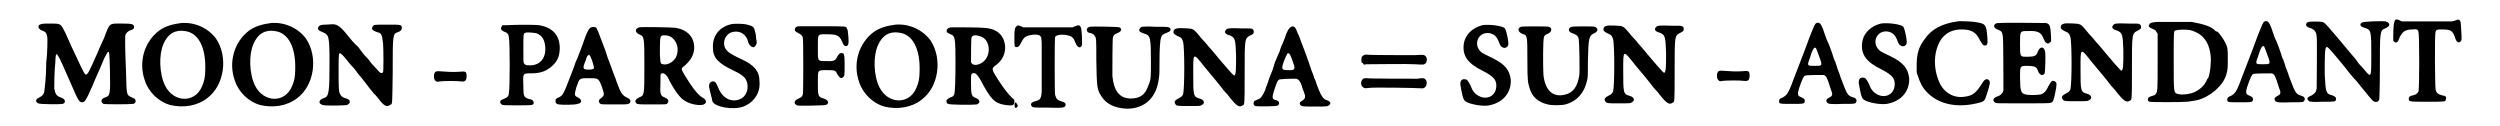 <?xml version='1.0' encoding='utf-8'?>
<svg xmlns="http://www.w3.org/2000/svg" xmlns:xlink="http://www.w3.org/1999/xlink" width="455px" height="23px" viewBox="0 0 4552 236" version="1.1">
<defs>
<path id="gl10502" d="M 19 10 C 11 11 12 19 20 22 C 30 25 31 30 30 54 C 30 61 29 73 28 82 C 28 110 25 131 24 138 C 22 142 21 144 15 147 C 8 150 7 155 13 158 C 17 160 55 160 59 159 C 66 156 63 149 55 147 C 47 144 45 141 43 130 C 43 123 43 100 45 81 C 46 57 46 57 74 121 C 88 154 90 156 95 156 C 100 156 102 153 114 126 C 117 118 123 105 127 96 C 131 86 135 78 135 77 C 137 72 142 63 143 62 C 146 61 146 63 147 97 C 148 142 147 144 138 147 C 130 149 129 156 135 159 C 137 160 184 160 190 159 C 193 159 195 156 195 154 C 195 150 193 149 188 147 C 178 142 178 145 177 99 C 175 53 175 32 176 30 C 178 26 180 24 184 22 C 190 20 192 19 192 16 C 192 10 189 9 169 9 C 145 9 147 7 136 36 C 133 43 127 55 124 63 C 109 97 106 103 103 104 C 100 105 99 103 79 60 C 73 48 67 33 64 27 C 55 9 56 9 36 9 C 28 9 21 9 19 10 z" fill="black"/><!-- width=210 height=175 -->
<path id="gl20994" d="M 84 13 C 68 15 54 19 43 27 C 15 48 4 86 16 120 C 23 142 42 160 63 166 C 88 172 114 168 133 153 C 165 129 172 76 149 42 C 134 22 109 11 84 13 M 91 28 C 116 31 130 58 129 99 C 129 114 127 122 123 131 C 110 163 70 162 54 130 C 43 108 42 72 51 52 C 59 33 73 25 91 28 z" fill="black"/><!-- width=175 height=183 -->
<path id="gl20994" d="M 84 13 C 68 15 54 19 43 27 C 15 48 4 86 16 120 C 23 142 42 160 63 166 C 88 172 114 168 133 153 C 165 129 172 76 149 42 C 134 22 109 11 84 13 M 91 28 C 116 31 130 58 129 99 C 129 114 127 122 123 131 C 110 163 70 162 54 130 C 43 108 42 72 51 52 C 59 33 73 25 91 28 z" fill="black"/><!-- width=175 height=183 -->
<path id="gl4117" d="M 27 19 C 18 19 15 20 13 24 C 11 27 13 30 21 33 C 33 38 34 40 34 90 C 34 145 33 153 24 156 C 14 159 12 166 21 169 C 25 171 65 170 67 169 C 72 166 73 164 71 160 C 70 159 67 157 62 156 C 59 155 55 152 54 149 C 51 145 51 135 51 106 C 51 72 51 71 55 73 C 57 74 66 84 71 91 C 73 93 77 98 81 102 C 87 111 93 117 99 125 C 104 132 110 139 117 148 C 121 151 124 156 126 158 C 135 170 141 174 147 169 C 152 167 151 170 152 110 C 152 37 152 36 162 33 C 167 31 169 29 169 25 C 169 19 168 19 142 19 C 118 19 117 19 115 22 C 113 25 113 27 114 28 C 116 30 117 31 123 33 C 131 35 132 37 134 54 C 135 66 135 105 134 108 C 133 109 131 110 129 109 C 128 109 118 97 112 91 C 111 90 108 85 105 82 C 102 79 98 75 96 72 C 94 69 90 64 87 60 C 83 57 78 51 76 49 C 57 25 52 21 45 19 C 42 18 41 18 27 19 z" fill="black"/><!-- width=182 height=185 -->
<path id="gl1283" d="M 16 14 C 12 17 12 28 16 31 C 18 33 19 33 24 32 C 33 31 57 31 63 32 C 71 33 74 31 74 22 C 74 13 72 13 60 14 C 52 15 34 14 22 13 C 18 13 18 13 16 14 z" fill="black"/><!-- width=87 height=46 -->
<path id="gl3337" d="M 37 34 C 33 34 29 34 28 34 C 27 36 25 39 25 40 C 25 42 28 45 31 46 C 37 48 40 51 40 58 C 42 64 42 154 40 160 C 40 167 37 169 30 172 C 22 174 22 180 28 183 C 31 184 79 184 83 183 C 86 182 87 180 86 177 C 85 174 83 173 78 172 C 68 169 67 167 67 148 C 66 123 66 124 81 124 C 99 124 110 120 121 110 C 132 100 135 90 135 75 C 134 52 121 38 96 34 C 89 33 53 33 37 34 M 91 49 C 102 53 107 61 108 76 C 109 97 97 110 77 109 C 72 109 70 108 68 105 C 67 103 67 102 67 78 C 67 49 67 50 71 48 C 74 47 86 48 91 49 z" fill="black"/><!-- width=149 height=199 -->
<path id="gl4878" d="M 75 12 C 73 13 70 18 66 28 C 61 42 57 54 53 63 C 52 67 49 73 48 75 C 47 78 43 90 38 102 C 25 136 24 138 16 142 C 11 144 10 145 10 149 C 10 153 12 154 16 155 C 22 156 48 156 51 154 C 60 153 60 146 52 142 C 45 139 45 137 49 123 C 55 106 54 106 72 106 C 90 106 90 106 96 120 C 102 138 102 138 94 144 C 90 147 90 151 94 154 C 97 155 98 155 120 155 C 145 155 145 155 148 153 C 152 149 150 145 143 142 C 135 138 132 134 125 115 C 124 112 121 103 118 96 C 115 88 112 79 111 77 C 110 75 106 64 103 54 C 89 17 88 13 85 11 C 82 10 78 10 75 12 M 76 67 C 79 74 82 85 82 87 C 81 89 79 90 72 90 C 61 90 60 88 66 74 C 69 64 70 63 72 63 C 73 61 73 62 76 67 z" fill="black"/><!-- width=164 height=195 -->
<path id="gl1794" d="M 34 13 C 25 15 25 22 33 26 C 43 30 43 31 43 86 C 43 141 43 140 33 144 C 27 147 24 151 28 155 C 31 157 32 157 59 157 C 82 157 83 157 85 156 C 90 151 88 147 81 144 C 73 141 72 138 73 117 C 73 102 73 101 74 100 C 78 96 85 101 90 113 C 100 132 111 147 120 151 C 129 157 148 160 154 157 C 160 154 159 149 153 145 C 144 141 132 125 118 102 C 111 90 111 90 119 84 C 130 74 135 65 136 53 C 137 32 124 18 102 14 C 96 13 39 12 34 13 M 91 30 C 104 37 109 54 102 69 C 97 78 86 84 78 82 C 73 81 73 81 72 64 C 72 39 72 31 75 29 C 78 27 87 28 91 30 z" fill="black"/><!-- width=171 height=173 -->
<path id="gl1029" d="M 51 11 C 28 16 15 33 16 55 C 16 74 26 84 53 97 C 66 103 73 108 76 112 C 85 125 81 145 67 151 C 51 158 34 150 26 130 C 22 120 20 118 16 118 C 11 118 8 123 9 129 C 10 135 15 153 15 155 C 19 166 54 172 73 165 C 93 157 105 139 103 118 C 103 99 93 87 68 76 C 49 67 43 63 39 56 C 33 44 40 29 52 26 C 66 22 79 30 82 45 C 84 51 89 55 93 54 C 97 51 99 46 97 40 C 97 39 96 34 96 30 C 93 16 92 15 80 12 C 73 10 56 10 51 11 z" fill="black"/><!-- width=117 height=181 -->
<path id="gl2051" d="M 33 30 C 29 31 27 33 27 36 C 27 39 28 40 34 43 C 39 46 41 47 42 52 C 43 57 43 153 42 157 C 41 161 39 163 34 165 C 25 169 24 175 32 178 C 36 179 82 178 85 177 C 92 174 90 168 81 165 C 70 162 70 160 70 135 C 70 111 69 112 87 112 C 101 112 103 112 106 119 C 110 126 113 128 116 126 C 120 123 120 123 120 103 C 120 82 119 80 114 80 C 111 80 109 82 106 87 C 103 94 100 96 85 95 C 69 95 70 96 70 70 C 70 43 69 45 87 45 C 105 45 110 47 115 58 C 117 64 119 67 122 67 C 127 67 128 63 127 50 C 126 39 126 37 124 34 C 123 30 124 30 76 30 C 54 30 33 30 33 30 z" fill="black"/><!-- width=142 height=194 -->
<path id="gl20994" d="M 84 13 C 68 15 54 19 43 27 C 15 48 4 86 16 120 C 23 142 42 160 63 166 C 88 172 114 168 133 153 C 165 129 172 76 149 42 C 134 22 109 11 84 13 M 91 28 C 116 31 130 58 129 99 C 129 114 127 122 123 131 C 110 163 70 162 54 130 C 43 108 42 72 51 52 C 59 33 73 25 91 28 z" fill="black"/><!-- width=175 height=183 -->
<path id="gl5129" d="M 35 13 C 27 13 23 17 25 22 C 27 24 28 24 34 27 C 40 30 41 34 41 80 C 41 113 40 133 39 137 C 38 141 36 143 31 144 C 27 146 25 148 24 150 C 24 153 25 155 27 156 C 31 158 76 158 81 157 C 88 154 87 148 79 145 C 71 142 70 139 70 118 C 70 101 70 100 73 99 C 77 97 81 100 87 110 C 107 148 114 155 134 158 C 147 160 151 159 151 152 C 151 148 151 148 148 146 C 139 137 133 130 120 110 C 108 91 108 90 116 84 C 133 72 138 52 130 34 C 124 22 113 15 94 14 C 86 13 43 13 35 13 M 88 30 C 108 37 108 70 89 80 C 80 85 72 84 70 78 C 70 73 70 34 71 32 C 73 27 79 27 88 30 z" fill="black"/><!-- width=166 height=173 -->
<path id="gl32267" d="M 19 40 C 16 43 15 45 15 61 C 15 78 15 79 19 79 C 22 79 24 78 28 70 C 33 60 36 58 48 56 C 56 55 61 56 63 58 C 64 59 64 60 65 60 C 65 63 66 67 66 70 C 66 82 66 155 66 163 C 65 175 63 178 54 180 C 46 182 44 186 48 190 C 50 192 52 192 79 192 C 105 193 108 192 110 189 C 112 185 110 182 102 180 C 95 178 93 175 91 168 C 90 164 90 63 91 60 C 93 57 99 55 109 56 C 122 58 125 60 129 71 C 133 80 138 82 141 76 C 142 72 141 45 139 42 C 137 38 135 37 129 40 C 127 40 126 41 124 42 C 109 42 93 42 78 42 C 62 42 46 42 31 42 C 30 41 28 40 27 40 C 22 38 21 38 19 40 M 16 183 C 15 185 15 190 16 191 C 17 193 17 193 19 192 C 22 190 22 187 19 184 C 18 182 17 182 16 183 z" fill="black"/><!-- width=155 height=206 -->
<path id="gl33291" d="M 36 22 C 31 23 29 27 31 30 C 31 32 33 33 38 34 C 43 36 43 36 45 39 C 48 43 48 44 48 85 C 49 133 49 139 57 151 C 66 166 82 174 105 175 C 139 175 161 154 165 117 C 166 111 166 102 166 86 C 166 64 167 47 169 42 C 170 38 172 36 180 33 C 186 31 188 28 186 25 C 183 22 182 22 158 22 C 143 21 135 22 133 22 C 129 24 127 27 129 31 C 131 32 132 33 138 35 C 149 38 150 42 150 89 C 150 117 150 121 145 132 C 139 150 129 156 111 156 C 91 155 81 142 78 114 C 78 102 78 45 79 42 C 80 38 82 36 87 34 C 95 31 97 26 91 23 C 89 22 40 21 36 22 z" fill="black"/><!-- width=198 height=188 -->
<path id="gl1804" d="M 22 20 C 17 21 15 23 15 27 C 15 30 17 31 22 34 C 30 37 31 39 33 45 C 36 55 36 133 33 143 C 31 147 30 148 24 151 C 18 154 16 157 18 160 C 20 165 21 165 45 165 C 64 165 66 165 68 163 C 75 160 72 153 64 151 C 52 148 52 145 52 105 C 52 64 51 64 74 93 C 80 100 89 111 94 117 C 99 123 106 132 109 136 C 114 141 119 147 121 150 C 133 165 138 168 144 164 C 148 162 148 165 148 106 C 148 37 148 39 159 33 C 163 31 165 30 165 27 C 165 24 165 23 162 21 C 160 20 159 20 141 20 C 118 19 115 20 113 23 C 109 27 112 31 120 33 C 130 37 131 40 132 70 C 132 97 132 108 128 108 C 127 108 111 90 87 61 C 84 58 79 52 75 47 C 70 42 65 36 61 31 C 56 25 53 22 49 21 C 48 20 25 19 22 20 z" fill="black"/><!-- width=180 height=180 -->
<path id="gl33292" d="M 76 7 C 72 9 68 15 64 28 C 62 33 60 39 58 42 C 57 45 55 50 54 54 C 52 57 51 61 50 63 C 49 64 48 69 46 72 C 45 75 43 82 41 88 C 39 93 36 100 35 103 C 34 106 32 112 31 115 C 30 117 28 122 27 126 C 22 137 19 141 13 143 C 8 145 7 145 6 148 C 5 151 6 154 9 155 C 12 156 49 156 51 154 C 55 151 54 145 47 144 C 40 142 40 139 44 126 C 50 108 51 105 57 105 C 63 104 81 104 85 104 C 90 105 93 109 96 118 C 96 120 98 124 99 127 C 103 137 103 140 98 144 C 91 148 91 150 93 153 C 96 156 98 156 121 156 C 142 156 144 156 147 153 C 151 150 149 146 142 144 C 136 142 132 136 128 126 C 127 124 126 120 124 116 C 123 112 121 106 119 103 C 118 99 116 93 114 89 C 111 79 107 69 104 60 C 102 55 99 46 96 39 C 93 31 90 22 88 19 C 84 7 81 5 76 7 M 73 58 C 75 60 83 82 82 84 C 81 88 79 88 71 88 C 58 88 57 87 62 72 C 69 56 69 54 73 58 z" fill="black"/><!-- width=161 height=191 -->
<path id="gl15116" d="M 17 13 C 13 15 12 16 12 22 C 12 27 12 27 15 28 C 15 29 16 30 17 31 C 19 30 21 30 23 30 C 37 30 98 29 112 30 C 129 31 129 31 132 28 C 135 25 135 18 132 15 C 129 12 128 12 111 13 C 95 13 25 13 21 12 C 19 12 18 12 17 13 M 18 56 C 10 58 9 71 17 74 C 19 75 21 75 28 74 C 36 73 113 74 126 75 C 132 75 136 67 133 60 C 130 56 129 55 116 57 C 105 57 23 57 22 56 C 21 56 19 56 18 56 z" fill="black"/><!-- width=146 height=88 -->
<path id="gl1798" d="M 52 11 C 33 16 19 29 17 48 C 15 69 25 83 54 97 C 73 107 78 113 78 124 C 78 146 55 154 38 138 C 34 133 33 132 30 124 C 25 114 23 112 19 112 C 13 111 10 116 11 123 C 14 141 16 150 20 153 C 28 159 56 164 68 160 C 92 154 106 136 105 113 C 103 95 94 84 72 73 C 60 67 55 65 52 63 C 33 50 43 22 66 26 C 74 28 79 32 83 43 C 85 49 87 51 89 52 C 93 55 98 53 100 49 C 102 45 97 21 94 17 C 90 12 64 9 52 11 z" fill="black"/><!-- width=119 height=175 -->
<path id="gl5396" d="M 34 24 C 27 27 28 33 36 37 C 46 40 46 39 46 86 C 46 126 47 128 50 138 C 54 154 66 165 84 169 C 91 171 110 171 117 169 C 139 163 153 147 158 122 C 159 118 159 109 159 89 C 160 43 161 41 171 36 C 178 33 179 27 172 24 C 170 23 132 23 129 24 C 121 26 122 34 130 36 C 138 39 141 41 142 48 C 143 52 144 108 143 114 C 140 136 131 148 115 151 C 93 156 79 142 76 114 C 75 97 75 48 77 43 C 78 40 81 38 84 37 C 92 34 93 26 86 24 C 82 23 37 23 34 24 z" fill="black"/><!-- width=191 height=186 -->
<path id="gl1804" d="M 22 20 C 17 21 15 23 15 27 C 15 30 17 31 22 34 C 30 37 31 39 33 45 C 36 55 36 133 33 143 C 31 147 30 148 24 151 C 18 154 16 157 18 160 C 20 165 21 165 45 165 C 64 165 66 165 68 163 C 75 160 72 153 64 151 C 52 148 52 145 52 105 C 52 64 51 64 74 93 C 80 100 89 111 94 117 C 99 123 106 132 109 136 C 114 141 119 147 121 150 C 133 165 138 168 144 164 C 148 162 148 165 148 106 C 148 37 148 39 159 33 C 163 31 165 30 165 27 C 165 24 165 23 162 21 C 160 20 159 20 141 20 C 118 19 115 20 113 23 C 109 27 112 31 120 33 C 130 37 131 40 132 70 C 132 97 132 108 128 108 C 127 108 111 90 87 61 C 84 58 79 52 75 47 C 70 42 65 36 61 31 C 56 25 53 22 49 21 C 48 20 25 19 22 20 z" fill="black"/><!-- width=180 height=180 -->
<path id="gl1283" d="M 16 14 C 12 17 12 28 16 31 C 18 33 19 33 24 32 C 33 31 57 31 63 32 C 71 33 74 31 74 22 C 74 13 72 13 60 14 C 52 15 34 14 22 13 C 18 13 18 13 16 14 z" fill="black"/><!-- width=87 height=46 -->
<path id="gl1537" d="M 79 11 C 76 12 75 15 65 40 C 57 63 35 118 32 127 C 26 142 23 146 16 150 C 10 152 9 154 9 157 C 9 162 10 162 33 162 C 56 162 57 162 57 156 C 57 153 56 152 49 149 C 44 147 43 144 46 134 C 52 116 55 110 58 109 C 61 108 88 108 92 108 C 97 109 99 113 105 133 C 110 145 109 147 103 150 C 97 153 96 156 99 160 C 102 162 104 163 129 162 C 150 162 151 162 153 159 C 155 154 153 151 145 149 C 138 147 135 142 128 123 C 126 117 123 111 123 109 C 122 106 120 101 118 96 C 117 91 114 85 114 83 C 112 81 110 73 108 67 C 106 61 102 50 98 42 C 95 34 92 25 91 22 C 87 12 84 9 79 11 M 78 58 C 79 60 82 68 86 79 C 90 91 89 91 75 91 C 62 91 61 91 66 78 C 72 58 75 55 78 58 z" fill="black"/><!-- width=168 height=204 -->
<path id="gl1798" d="M 52 11 C 33 16 19 29 17 48 C 15 69 25 83 54 97 C 73 107 78 113 78 124 C 78 146 55 154 38 138 C 34 133 33 132 30 124 C 25 114 23 112 19 112 C 13 111 10 116 11 123 C 14 141 16 150 20 153 C 28 159 56 164 68 160 C 92 154 106 136 105 113 C 103 95 94 84 72 73 C 60 67 55 65 52 63 C 33 50 43 22 66 26 C 74 28 79 32 83 43 C 85 49 87 51 89 52 C 93 55 98 53 100 49 C 102 45 97 21 94 17 C 90 12 64 9 52 11 z" fill="black"/><!-- width=119 height=175 -->
<path id="gl33293" d="M 112 9 C 83 13 63 24 51 42 C 40 56 36 70 36 90 C 36 94 36 99 36 103 C 36 105 37 108 38 110 C 42 123 47 133 55 141 C 76 163 109 171 148 162 C 162 159 163 158 167 145 C 173 126 174 122 171 119 C 168 115 163 117 160 122 C 148 141 142 147 129 149 C 107 154 87 143 78 122 C 66 94 68 63 82 42 C 91 30 103 24 120 24 C 138 24 147 29 154 44 C 159 52 160 54 163 54 C 168 54 169 51 168 39 C 166 14 165 13 144 10 C 138 9 115 8 112 9 z" fill="black"/><!-- width=185 height=177 -->
<path id="gl33294" d="M 36 12 C 32 12 29 12 28 13 C 22 16 24 22 33 25 C 39 27 40 30 41 38 C 42 44 42 136 42 138 C 40 144 37 147 31 149 C 22 152 21 157 27 161 C 30 162 31 162 79 162 C 109 162 129 162 130 161 C 135 160 136 156 139 141 C 142 126 142 123 138 121 C 133 118 131 121 126 130 C 122 139 118 143 113 145 C 105 147 88 147 82 145 C 75 143 73 139 73 112 C 73 92 73 92 87 92 C 100 92 104 94 106 100 C 109 109 115 112 119 106 C 120 103 121 72 120 66 C 118 55 110 55 106 66 C 104 73 100 75 87 75 C 73 75 73 76 73 51 C 73 27 73 27 86 27 C 105 26 112 29 116 39 C 119 46 120 48 122 49 C 125 51 126 51 129 48 C 130 48 130 47 131 46 C 131 44 131 42 131 39 C 130 18 129 13 121 12 C 118 12 45 11 36 12 z" fill="black"/><!-- width=155 height=177 -->
<path id="gl1804" d="M 22 20 C 17 21 15 23 15 27 C 15 30 17 31 22 34 C 30 37 31 39 33 45 C 36 55 36 133 33 143 C 31 147 30 148 24 151 C 18 154 16 157 18 160 C 20 165 21 165 45 165 C 64 165 66 165 68 163 C 75 160 72 153 64 151 C 52 148 52 145 52 105 C 52 64 51 64 74 93 C 80 100 89 111 94 117 C 99 123 106 132 109 136 C 114 141 119 147 121 150 C 133 165 138 168 144 164 C 148 162 148 165 148 106 C 148 37 148 39 159 33 C 163 31 165 30 165 27 C 165 24 165 23 162 21 C 160 20 159 20 141 20 C 118 19 115 20 113 23 C 109 27 112 31 120 33 C 130 37 131 40 132 70 C 132 97 132 108 128 108 C 127 108 111 90 87 61 C 84 58 79 52 75 47 C 70 42 65 36 61 31 C 56 25 53 22 49 21 C 48 20 25 19 22 20 z" fill="black"/><!-- width=180 height=180 -->
<path id="gl33295" d="M 29 13 C 18 14 16 15 15 19 C 13 21 16 24 22 26 C 26 28 27 28 29 32 C 30 33 30 34 31 35 C 31 52 31 69 31 86 C 31 143 31 143 27 148 C 25 150 25 150 21 151 C 15 153 13 154 13 157 C 12 159 13 161 16 162 C 18 163 77 163 85 162 C 90 162 98 160 105 159 C 129 153 153 132 159 112 C 162 102 162 99 162 82 C 162 63 162 61 157 51 C 153 43 144 31 142 31 C 142 31 141 31 139 30 C 133 22 117 17 95 13 C 90 13 41 13 29 13 M 91 28 C 100 30 112 36 117 43 C 126 52 132 72 130 91 C 130 100 127 116 125 118 C 124 118 123 122 121 125 C 117 133 110 139 100 144 C 91 148 75 150 67 147 C 61 144 61 144 61 85 C 61 31 61 30 64 29 C 70 27 81 27 91 28 z" fill="black"/><!-- width=174 height=174 -->
<path id="gl1537" d="M 79 11 C 76 12 75 15 65 40 C 57 63 35 118 32 127 C 26 142 23 146 16 150 C 10 152 9 154 9 157 C 9 162 10 162 33 162 C 56 162 57 162 57 156 C 57 153 56 152 49 149 C 44 147 43 144 46 134 C 52 116 55 110 58 109 C 61 108 88 108 92 108 C 97 109 99 113 105 133 C 110 145 109 147 103 150 C 97 153 96 156 99 160 C 102 162 104 163 129 162 C 150 162 151 162 153 159 C 155 154 153 151 145 149 C 138 147 135 142 128 123 C 126 117 123 111 123 109 C 122 106 120 101 118 96 C 117 91 114 85 114 83 C 112 81 110 73 108 67 C 106 61 102 50 98 42 C 95 34 92 25 91 22 C 87 12 84 9 79 11 M 78 58 C 79 60 82 68 86 79 C 90 91 89 91 75 91 C 62 91 61 91 66 78 C 72 58 75 55 78 58 z" fill="black"/><!-- width=168 height=204 -->
<path id="gl3091" d="M 18 20 C 12 23 13 29 21 31 C 30 34 33 38 34 47 C 35 52 34 139 34 144 C 33 151 31 153 25 157 C 17 160 15 163 18 166 C 19 169 23 170 45 169 C 69 169 69 169 70 165 C 71 162 69 159 63 157 C 51 154 51 152 49 118 C 49 87 49 69 52 67 C 54 65 59 71 83 100 C 87 105 92 111 94 114 C 96 116 102 124 108 130 C 129 156 138 167 140 168 C 145 171 150 169 151 164 C 151 162 152 145 152 110 C 152 37 152 36 162 32 C 172 28 172 22 163 19 C 157 18 121 19 119 21 C 113 24 115 29 124 31 C 136 35 136 37 136 84 C 136 125 136 125 122 108 C 118 104 114 99 112 97 C 110 94 106 88 102 84 C 51 23 50 22 45 20 C 40 19 21 19 18 20 z" fill="black"/><!-- width=183 height=184 -->
<path id="gl33296" d="M 18 37 C 15 40 14 50 14 69 C 14 72 14 74 14 76 C 15 77 15 78 16 78 C 19 81 23 79 25 72 C 30 60 36 55 49 55 C 58 54 60 55 61 59 C 63 64 63 168 61 171 C 60 174 56 177 51 178 C 45 179 43 181 43 184 C 43 190 43 190 78 190 C 111 190 112 190 112 186 C 114 181 112 179 105 178 C 97 176 94 173 93 166 C 92 159 91 63 93 60 C 94 55 96 55 105 55 C 122 55 125 57 130 72 C 132 78 136 81 139 78 C 142 76 142 74 141 58 C 140 40 140 40 138 38 C 136 36 135 36 128 39 C 126 39 125 40 123 40 C 108 40 92 40 76 40 C 61 40 45 40 30 40 C 28 39 27 39 26 38 C 22 36 19 36 18 37 z" fill="black"/><!-- width=155 height=204 -->
</defs>
<use xlink:href="#gl10502" x="0" y="35"/>
<use xlink:href="#gl20994" x="196" y="30"/>
<use xlink:href="#gl20994" x="364" y="30"/>
<use xlink:href="#gl4117" x="523" y="27"/>
<use xlink:href="#gl1283" x="739" y="120"/>
<use xlink:href="#gl3337" x="852" y="13"/>
<use xlink:href="#gl4878" x="969" y="40"/>
<use xlink:href="#gl1794" x="1102" y="38"/>
<use xlink:href="#gl1029" x="1257" y="34"/>
<use xlink:href="#gl2051" x="1399" y="19"/>
<use xlink:href="#gl20994" x="1530" y="33"/>
<use xlink:href="#gl5129" x="1685" y="38"/>
<use xlink:href="#gl32267" x="1821" y="9"/>
<use xlink:href="#gl33291" x="1941" y="28"/>
<use xlink:href="#gl1804" x="2118" y="33"/>
<use xlink:href="#gl33292" x="2277" y="43"/>
<use xlink:href="#gl15116" x="2472" y="90"/>
<use xlink:href="#gl1798" x="2658" y="36"/>
<use xlink:href="#gl5396" x="2748" y="26"/>
<use xlink:href="#gl1804" x="2921" y="28"/>
<use xlink:href="#gl1283" x="3135" y="119"/>
<use xlink:href="#gl1537" x="3255" y="32"/>
<use xlink:href="#gl1798" x="3402" y="33"/>
<use xlink:href="#gl33293" x="3485" y="31"/>
<use xlink:href="#gl33294" x="3641" y="31"/>
<use xlink:href="#gl1804" x="3775" y="24"/>
<use xlink:href="#gl33295" x="3940" y="28"/>
<use xlink:href="#gl1537" x="4092" y="29"/>
<use xlink:href="#gl3091" x="4234" y="21"/>
<use xlink:href="#gl33296" x="4397" y="0"/>
</svg>
